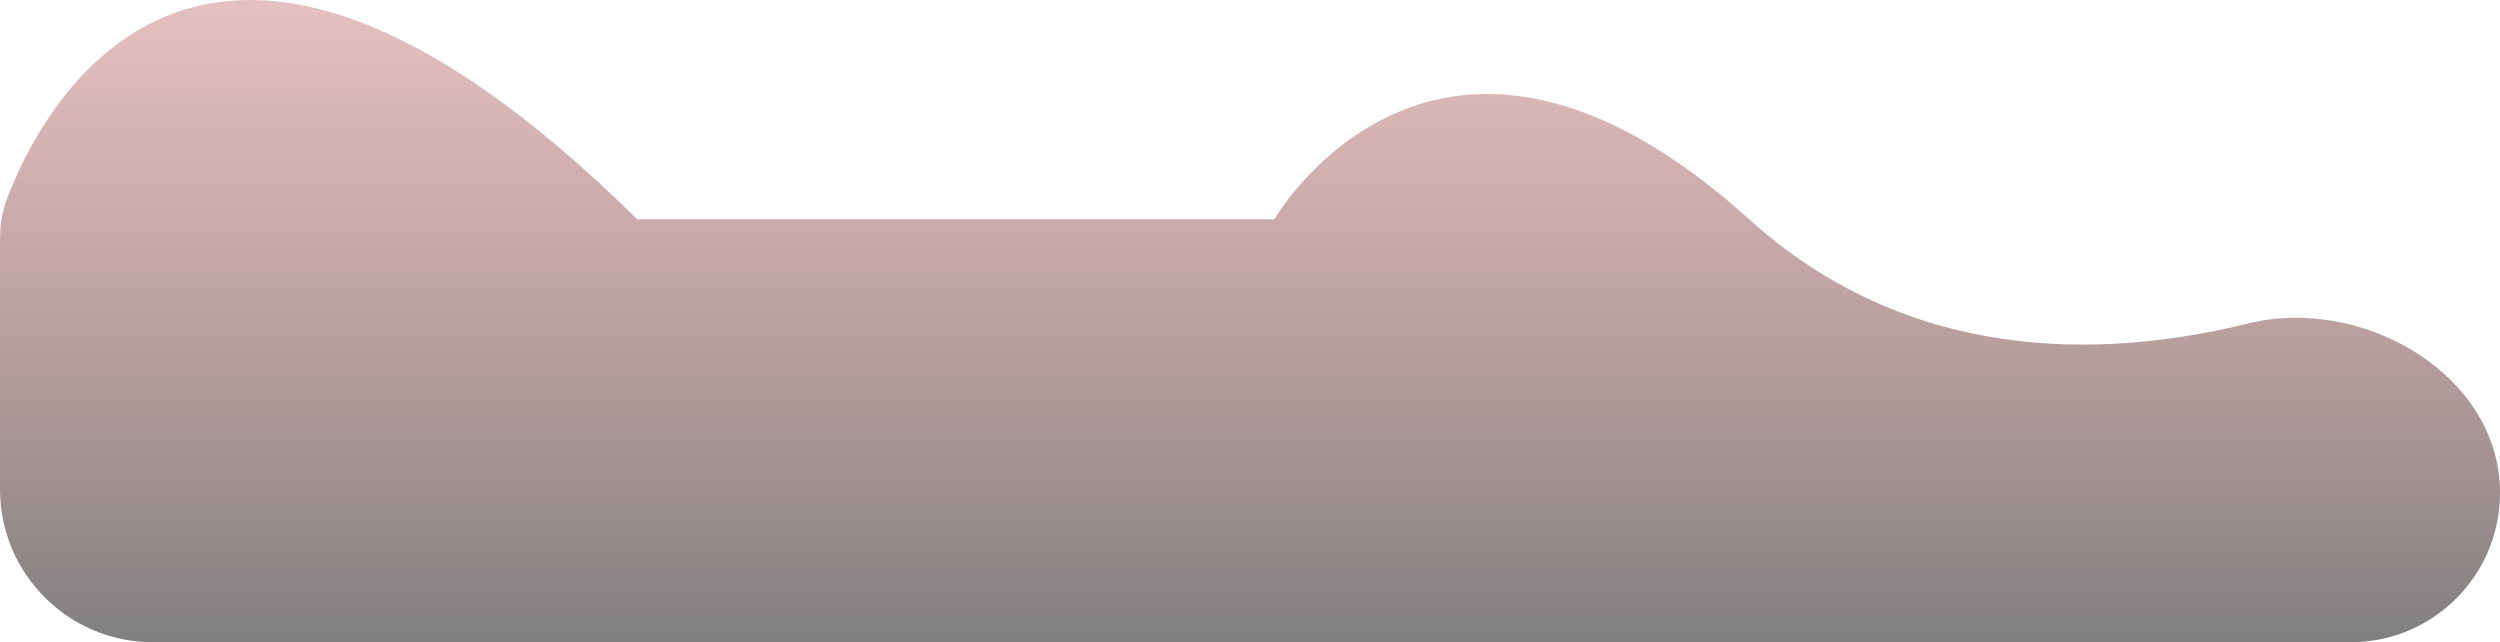 <svg width="327" height="84" viewBox="0 0 327 84" fill="none" xmlns="http://www.w3.org/2000/svg">
<path d="M327 64.469C327 49.014 309.07 38.623 294.061 42.31C274.49 47.118 249.525 47.387 228.794 28.683C187.919 -8.195 166.685 28.683 166.685 28.683H83.343C26.118 -27.878 5.183 14.703 0.882 26.091C0.239 27.795 0 29.606 0 31.427V64C0 75.046 8.954 84 20 84H307.469C318.256 84 327 75.256 327 64.469Z" fill="url(#paint0_linear)" fill-opacity="0.5"/>
<defs>
<linearGradient id="paint0_linear" x1="163.5" y1="0" x2="163.5" y2="84" gradientUnits="userSpaceOnUse">
<stop stop-color="#950606" stop-opacity="0.5"/>
<stop offset="1"/>
</linearGradient>
</defs>
</svg>

